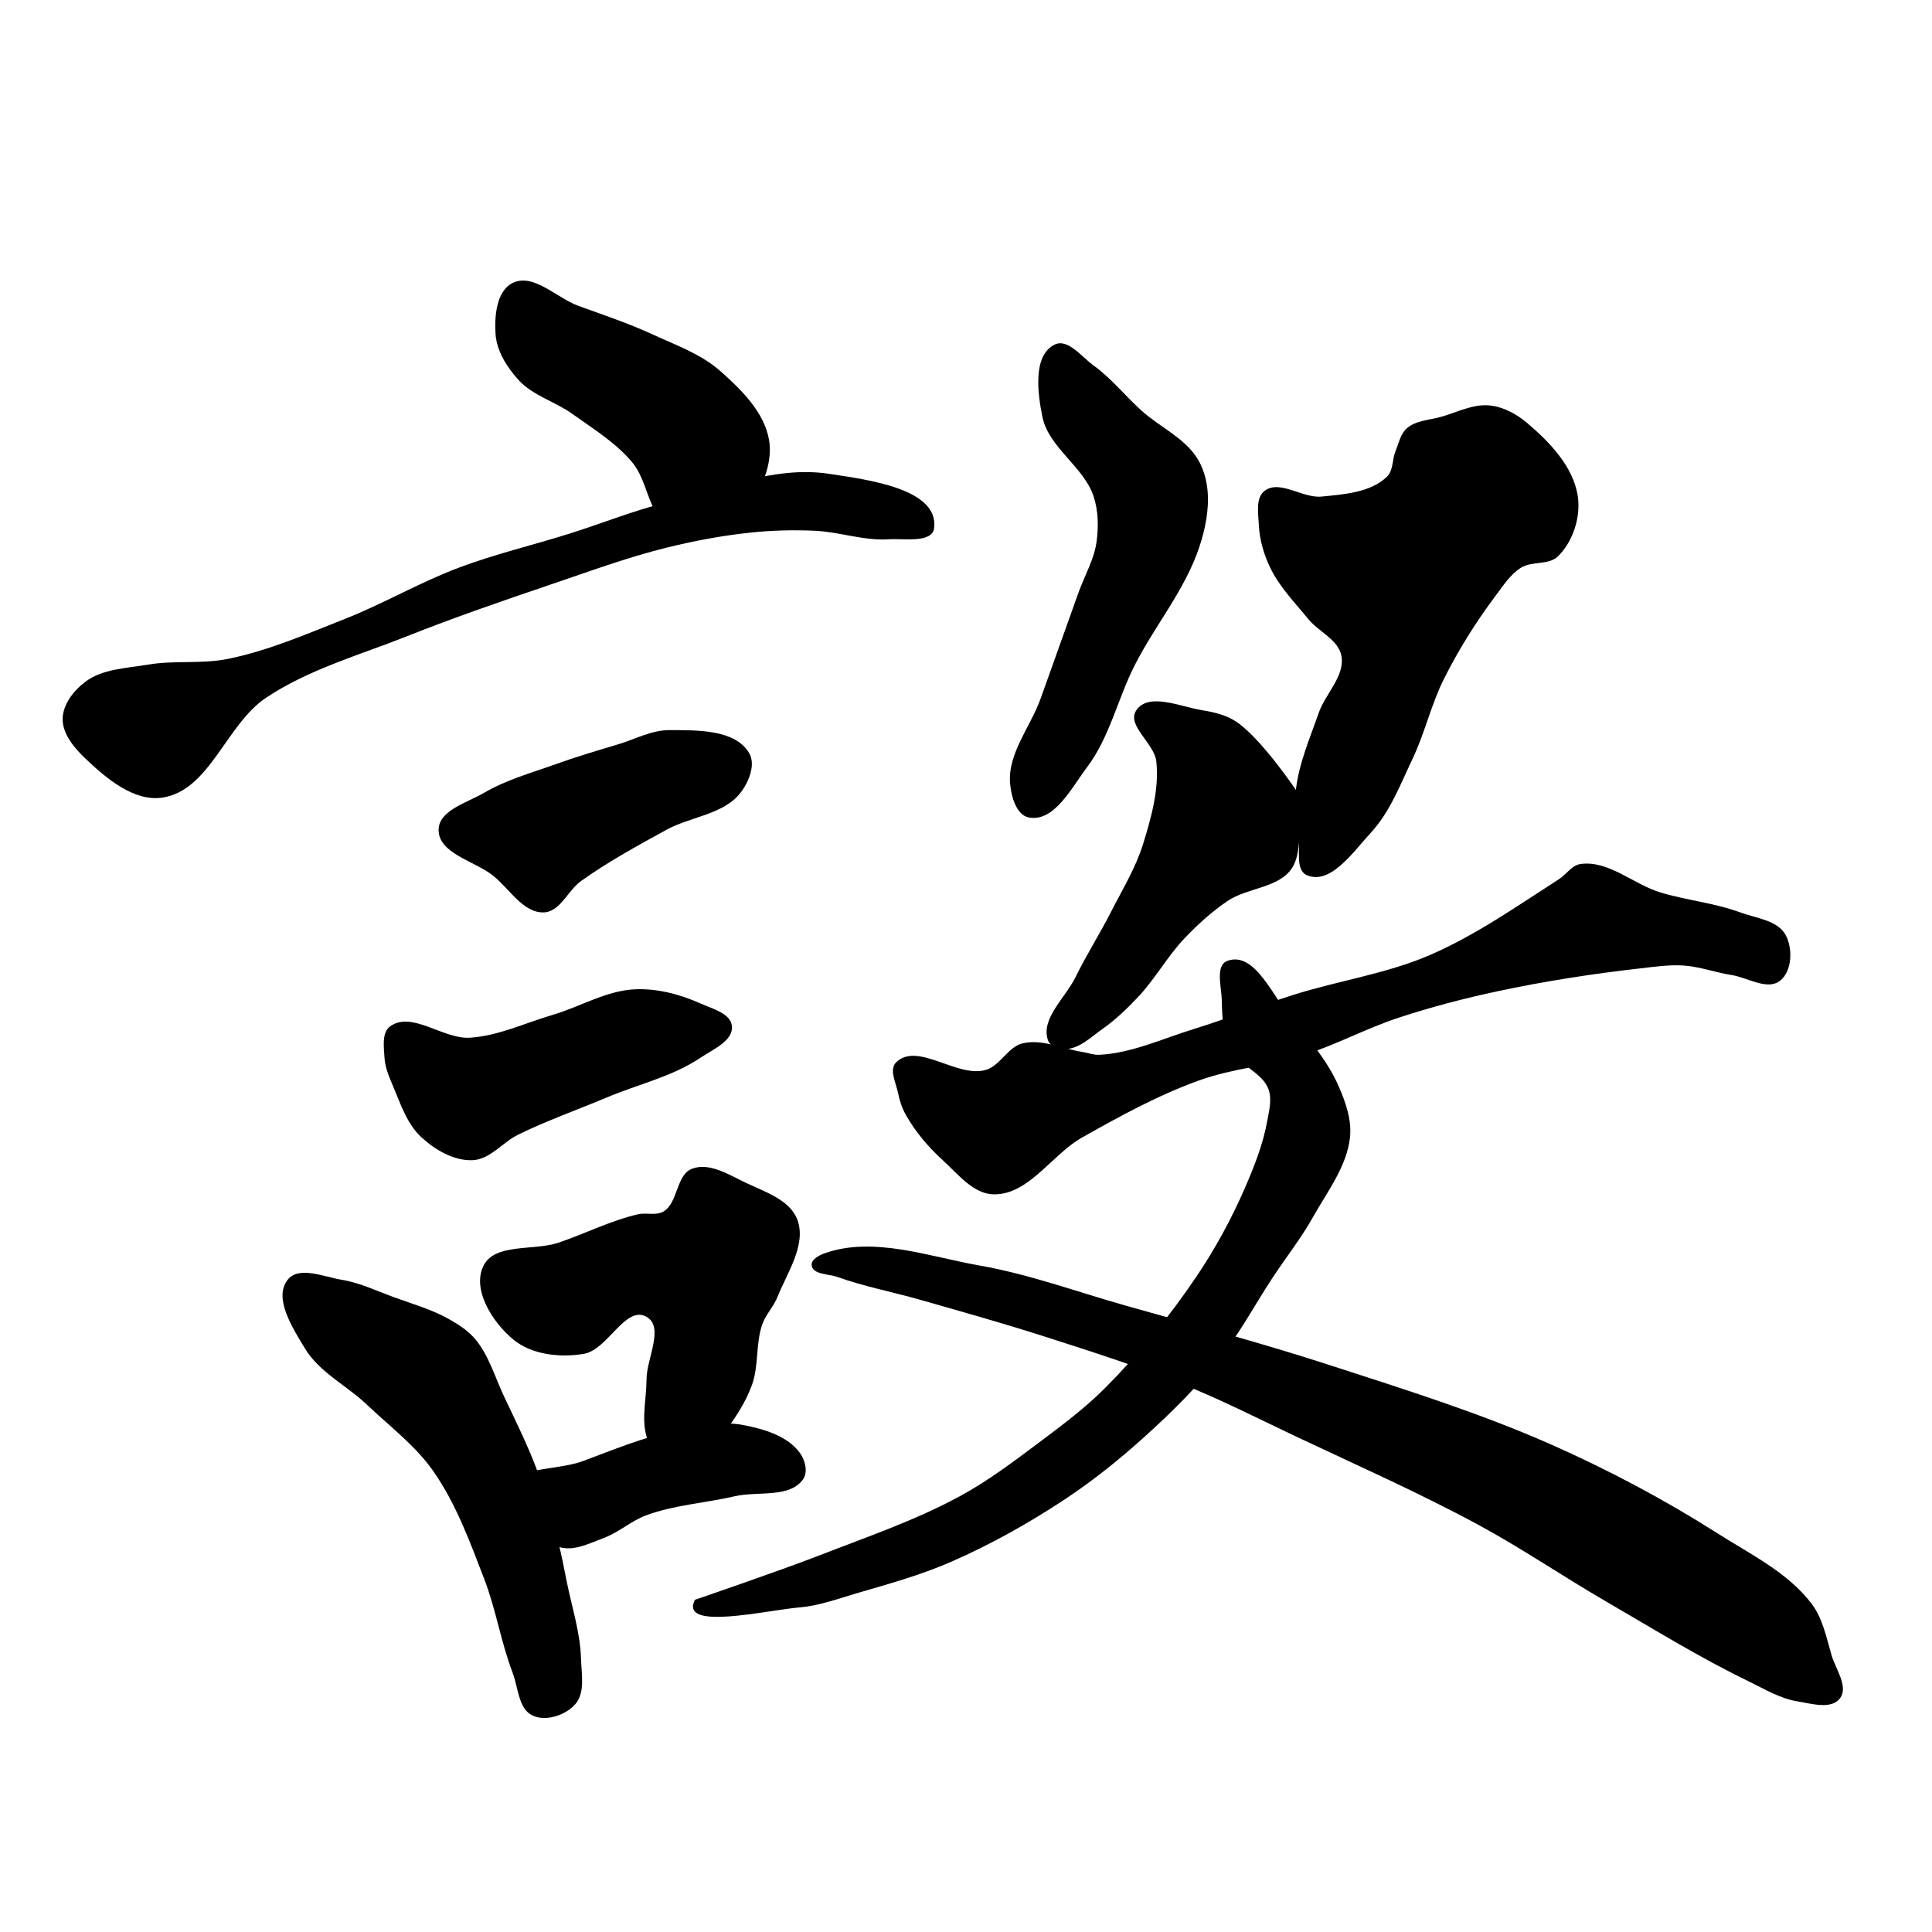 <?xml version="1.0" encoding="UTF-8" standalone="no"?>
<!-- Created with Inkscape (http://www.inkscape.org/) -->

<svg
   xmlns:dc="http://purl.org/dc/elements/1.1/"
   xmlns:cc="http://creativecommons.org/ns#"
   xmlns:rdf="http://www.w3.org/1999/02/22-rdf-syntax-ns#"
   xmlns:svg="http://www.w3.org/2000/svg"
   xmlns="http://www.w3.org/2000/svg"
   xmlns:sodipodi="http://sodipodi.sourceforge.net/DTD/sodipodi-0.dtd"
   xmlns:inkscape="http://www.inkscape.org/namespaces/inkscape"
   width="512"
   height="512"
   viewBox="0 0 512 512"
   version="1.1"
   id="svg8"
   inkscape:version="0.92.4 (5da689c313, 2019-01-14)"
   sodipodi:docname="設.svg">
  <defs
     id="defs2" />
  <sodipodi:namedview
     id="base"
     pagecolor="#ffffff"
     bordercolor="#666666"
     borderopacity="1.0"
     inkscape:pageopacity="0.0"
     inkscape:pageshadow="2"
     inkscape:zoom="1.3249068"
     inkscape:cx="160.43957"
     inkscape:cy="230.7476"
     inkscape:document-units="px"
     inkscape:current-layer="layer1"
     showgrid="false"
     units="px"
     inkscape:window-width="1366"
     inkscape:window-height="705"
     inkscape:window-x="-8"
     inkscape:window-y="-8"
     inkscape:window-maximized="1" />
  <g
     inkscape:label="圖層 1"
     inkscape:groupmode="layer"
     id="layer1"
     transform="translate(0,-161.533)">
    <path
       style="fill:#000000;stroke:none;stroke-width:1px;stroke-linecap:butt;stroke-linejoin:miter;stroke-opacity:1;fill-opacity:1"
       d="M 135.859,236.521 C 131.575,238.628 130.992,245.346 131.33,250.107 131.649,254.597 134.348,258.847 137.368,262.184 141.162,266.376 147.114,267.947 151.709,271.241 157.234,275.201 163.207,278.85 167.559,284.072 171.596,288.915 171.659,296.781 176.616,300.677 179.687,303.09 184.115,304.499 187.938,303.696 192.667,302.702 196.606,298.678 199.259,294.639 202.409,289.843 204.787,283.683 203.788,278.034 202.499,270.747 196.493,264.829 190.957,259.919 185.819,255.363 179.079,252.981 172.842,250.107 166.477,247.174 159.8,244.969 153.218,242.56 147.465,240.453 141.356,233.817 135.859,236.521 Z"
       id="path826"
       inkscape:connector-curvature="0"
       sodipodi:nodetypes="aaaaaaaaaaaaa" />
    <path
       style="fill:#000000;stroke:none;stroke-width:1px;stroke-linecap:butt;stroke-linejoin:miter;stroke-opacity:1;fill-opacity:1"
       d="M 22.643,342.189 C 27.236,338.751 33.592,338.624 39.248,337.661 46.21,336.474 53.46,337.555 60.382,336.151 71.064,333.984 81.188,329.586 91.327,325.584 101.592,321.533 111.192,315.893 121.518,311.998 131.123,308.376 141.162,306.024 150.954,302.941 159.526,300.242 167.894,296.84 176.616,294.677 190.75,291.172 205.24,284.916 219.638,287.091 229.985,288.654 248.762,291.036 247.565,301.432 247.09,305.554 239.629,304.181 235.488,304.451 228.917,304.879 222.443,302.475 215.864,302.186 210.333,301.944 204.768,302.076 199.259,302.639 191.632,303.418 184.059,304.837 176.616,306.677 166.107,309.275 155.923,313.051 145.671,316.527 133.009,320.82 120.355,325.172 107.932,330.113 95.28,335.145 81.817,338.889 70.496,346.454 59.925,353.517 55.596,371.028 43.022,372.909 35.488,374.035 28.161,367.819 22.643,362.568 19.704,359.771 16.539,356.058 16.605,352.001 16.667,348.161 19.569,344.491 22.643,342.189 Z"
       id="path828"
       inkscape:connector-curvature="0"
       sodipodi:nodetypes="aaaaaaaaaaaaaaaaaaaa" />
    <path
       style="fill:#000000;stroke:none;stroke-width:1px;stroke-linecap:butt;stroke-linejoin:miter;stroke-opacity:1;fill-opacity:1"
       d="M 116.235,381.437 C 116.28,376.251 123.84,374.254 128.311,371.625 134.151,368.192 140.803,366.364 147.18,364.078 152.648,362.117 158.218,360.452 163.785,358.794 168.29,357.452 172.671,355.003 177.371,355.02 184.697,355.047 194.733,354.777 198.505,361.059 200.359,364.147 198.446,368.778 196.24,371.625 191.761,377.407 183.027,377.918 176.616,381.437 168.9,385.673 161.13,389.899 153.973,395.023 150.489,397.517 148.442,403.161 144.161,403.326 138.579,403.54 134.979,396.95 130.575,393.514 125.649,389.669 116.18,387.686 116.235,381.437 Z"
       id="path830"
       inkscape:connector-curvature="0"
       sodipodi:nodetypes="aaaaaaaaaaaa" />
    <path
       style="fill:#000000;stroke:none;stroke-width:1px;stroke-linecap:butt;stroke-linejoin:miter;stroke-opacity:1;fill-opacity:1"
       d="M 103.403,433.516 C 109.176,429.356 117.435,436.988 124.537,436.536 132.09,436.054 139.162,432.626 146.425,430.497 153.757,428.349 160.682,424.036 168.314,423.704 174.23,423.447 180.27,425.056 185.673,427.478 188.796,428.878 193.708,430.105 193.976,433.516 194.282,437.418 188.918,439.631 185.673,441.819 178.196,446.861 169.076,448.881 160.766,452.386 152.974,455.673 144.966,458.483 137.368,462.198 133.219,464.226 129.905,468.773 125.292,468.991 120.342,469.224 115.362,466.298 111.706,462.952 107.884,459.456 106.172,454.14 104.158,449.367 103.137,446.947 102.04,444.442 101.894,441.819 101.737,439.01 101.122,435.161 103.403,433.516 Z"
       id="path832"
       inkscape:connector-curvature="0"
       sodipodi:nodetypes="aaaaaaaaaaaaaa" />
    <path
       style="fill:#000000;stroke:none;stroke-width:1px;stroke-linecap:butt;stroke-linejoin:miter;stroke-opacity:1;fill-opacity:1"
       d="M 76.232,500.691 C 72.401,505.597 77.566,513.464 80.76,518.805 84.6,525.225 91.952,528.739 97.365,533.901 103.288,539.548 110.011,544.571 114.725,551.261 120.819,559.908 124.502,570.072 128.311,579.942 131.434,588.035 132.758,596.747 135.859,604.849 137.347,608.739 137.368,614.409 141.142,616.171 144.681,617.823 149.896,616.095 152.464,613.152 155.13,610.095 154.092,605.13 153.973,601.075 153.77,594.17 151.552,587.471 150.199,580.697 149.494,577.164 148.817,573.622 147.935,570.13 146.394,564.032 144.814,557.922 142.652,552.015 140.096,545.035 136.767,538.359 133.594,531.637 131.193,526.549 129.613,520.892 126.047,516.541 124.228,514.323 121.742,512.685 119.254,511.258 114.553,508.561 109.247,507.084 104.158,505.22 99.676,503.578 95.284,501.456 90.572,500.691 85.854,499.925 79.174,496.923 76.232,500.691 Z"
       id="path834"
       inkscape:connector-curvature="0"
       sodipodi:nodetypes="aaaaaaaaaaaaaaaaaa" />
    <path
       style="fill:#000000;stroke:none;stroke-width:1px;stroke-linecap:butt;stroke-linejoin:miter;stroke-opacity:1;fill-opacity:1"
       d="M 128.047,497.143 C 130.99,490.847 141.346,493.092 147.935,490.879 155.026,488.497 161.78,485.014 169.068,483.331 171.288,482.819 173.915,483.761 175.861,482.576 179.736,480.218 179.169,472.864 183.409,471.255 188.03,469.501 193.281,472.917 197.75,475.029 202.801,477.415 209.442,479.585 211.336,484.841 213.714,491.443 208.655,498.703 206.052,505.22 205.023,507.798 202.934,509.884 202.014,512.503 200.208,517.644 201.131,523.499 199.259,528.617 197.555,533.278 194.748,537.524 191.712,541.449 188.01,546.232 184.89,554.964 178.881,554.28 174.164,553.742 172.641,546.766 171.333,542.203 169.946,537.367 171.333,532.14 171.333,527.108 171.333,521.573 176.14,513.246 171.333,510.503 165.749,507.317 161.067,519.245 154.728,520.315 148.464,521.372 140.948,520.582 136.047,516.541 130.65,512.092 125.085,503.48 128.047,497.143 Z"
       id="path836"
       inkscape:connector-curvature="0"
       sodipodi:nodetypes="aaaaaaaaaaaaaaaaaa" />
    <path
       style="fill:#000000;stroke:none;stroke-width:1px;stroke-linecap:butt;stroke-linejoin:miter;stroke-opacity:1;fill-opacity:1"
       d="M 132.085,558.053 C 133.261,550.047 146.917,551.555 154.502,548.732 162.521,545.747 170.496,542.401 178.881,540.694 184.818,539.485 191.045,538.038 196.995,539.184 202.519,540.248 208.873,542.117 212.09,546.732 213.393,548.601 214.146,551.654 212.845,553.525 209.292,558.635 200.793,556.646 194.731,558.053 186.961,559.858 178.824,560.333 171.333,563.073 167.316,564.542 164.022,567.625 160.011,569.111 156.385,570.454 152.452,572.532 148.69,571.639 141.731,569.988 131.046,565.129 132.085,558.053 Z"
       id="path838"
       inkscape:connector-curvature="0"
       sodipodi:nodetypes="aaaaaaaaaaa" />
    <path
       style="fill:#000000;stroke:none;stroke-width:1px;stroke-linecap:butt;stroke-linejoin:miter;stroke-opacity:1;fill-opacity:1"
       d="M 279.491,252.862 C 273.681,255.706 274.95,265.658 276.246,271.996 277.923,280.201 287.222,285.172 289.832,293.129 291.088,296.962 291.15,301.212 290.586,305.206 289.928,309.874 287.418,314.087 285.832,318.527 282.475,327.925 279.129,337.326 275.755,346.718 273.075,354.182 267.041,361.192 267.679,369.097 267.958,372.554 269.32,377.592 272.736,378.192 279.42,379.365 284.011,370.251 288.096,364.832 294.055,356.928 296.188,346.755 300.663,337.925 306.024,327.344 313.971,317.956 317.758,306.715 319.383,301.893 320.462,296.689 320.022,291.62 319.748,288.449 318.791,285.196 317.003,282.562 313.494,277.392 307.33,274.642 302.663,270.486 298.276,266.58 294.599,261.84 289.832,258.41 286.657,256.125 283.004,251.142 279.491,252.862 Z"
       id="path840"
       inkscape:connector-curvature="0"
       sodipodi:nodetypes="aaaaaaaaaaaaaaaa" />
    <path
       style="fill:#000000;stroke:none;stroke-width:1px;stroke-linecap:butt;stroke-linejoin:miter;stroke-opacity:1;fill-opacity:1"
       d="M 335.118,291.62 C 339.134,288.547 345.181,293.623 350.213,293.129 356.233,292.538 363.24,292.066 367.573,287.846 369.283,286.18 368.924,283.258 369.837,281.053 370.698,278.974 371.156,276.489 372.856,275.015 375.261,272.93 378.852,272.864 381.914,271.996 386.141,270.796 390.373,268.535 394.745,268.977 398.329,269.339 401.799,271.188 404.557,273.505 410.648,278.623 417.017,285.253 418.143,293.129 418.93,298.642 416.843,305.087 412.859,308.979 410.412,311.371 405.931,310.157 403.047,311.998 400.194,313.82 398.287,316.84 396.254,319.546 391.097,326.413 386.519,333.759 382.668,341.434 379.275,348.2 377.617,355.733 374.366,362.568 371.133,369.364 368.384,376.708 363.271,382.23 358.681,387.186 352.701,396.048 346.439,393.514 343.1,392.162 344.666,386.515 344.175,382.947 343.625,378.951 342.966,374.878 343.42,370.871 344.218,363.831 347.134,357.184 349.459,350.492 351.237,345.372 356.441,340.733 355.497,335.396 354.732,331.072 349.48,328.987 346.704,325.584 343.139,321.216 339.077,317.077 336.627,311.998 334.931,308.48 333.795,304.578 333.608,300.677 333.462,297.62 332.687,293.479 335.118,291.62 Z"
       id="path821"
       inkscape:connector-curvature="0"
       sodipodi:nodetypes="aaaaaaaaaaaaaaaaaaaaaaaa" />
    <path
       style="fill:#000000;stroke:none;stroke-width:1px;stroke-linecap:butt;stroke-linejoin:miter;stroke-opacity:1;fill-opacity:1"
       d="M 301.153,349.737 C 298.41,353.747 305.923,358.491 306.437,363.323 307.218,370.671 305.113,378.153 302.927,385.211 300.951,391.591 297.385,397.371 294.36,403.326 291.416,409.122 287.886,414.614 285.039,420.459 282.361,425.955 275.663,431.546 277.755,437.29 278.333,438.876 280.596,439.58 282.284,439.555 285.998,439.498 289.057,436.407 292.096,434.271 295.594,431.813 298.715,428.82 301.644,425.704 306.183,420.877 309.404,414.907 313.984,410.119 317.436,406.51 321.168,403.102 325.306,400.307 330.625,396.713 338.964,396.911 342.439,391.514 346.169,385.722 343.42,370.871 343.42,370.871 V 370.871 C 343.42,370.871 334.251,357.199 327.57,352.756 324.92,350.994 321.654,350.247 318.513,349.737 312.801,348.81 304.42,344.961 301.153,349.737 Z"
       id="path823"
       inkscape:connector-curvature="0"
       sodipodi:nodetypes="aaaaaaaaaaaacaaaa" />
    <path
       style="fill:#000000;stroke:none;stroke-width:1px;stroke-linecap:butt;stroke-linejoin:miter;stroke-opacity:1;fill-opacity:1"
       d="M 237.488,443.064 C 243.156,437.537 253.518,447.205 261.15,445.102 265.035,444.032 267.05,439.006 270.962,438.045 276.145,436.772 281.538,439.493 286.813,440.309 288.325,440.543 289.813,441.141 291.341,441.064 299.936,440.629 308.023,436.8 316.249,434.271 325.146,431.536 333.792,428.027 342.666,425.214 354.657,421.412 367.345,419.633 378.895,414.647 391.045,409.402 401.988,401.683 413.124,394.533 415.1,393.264 416.57,390.807 418.897,390.495 426.311,389.498 432.872,395.875 440.031,398.042 446.981,400.146 454.354,400.806 461.165,403.326 465.386,404.887 471.117,405.396 473.241,409.364 475.155,412.941 474.924,418.938 471.731,421.44 468.342,424.096 463.155,420.599 458.9,419.931 454.594,419.254 450.419,417.681 446.069,417.402 442.295,417.16 438.506,417.732 434.748,418.157 422.089,419.588 409.469,421.541 397.009,424.195 388.095,426.094 379.249,428.401 370.592,431.252 362.116,434.044 354.191,438.368 345.685,441.064 336.552,443.959 326.77,444.606 317.758,447.857 306.962,451.752 296.81,457.316 286.813,462.952 278.728,467.511 272.696,478.118 263.415,478.048 257.972,478.007 253.855,472.654 249.829,468.991 245.993,465.5 242.553,461.439 240.017,456.914 239.019,455.134 238.384,453.141 237.979,451.14 237.443,448.497 235.557,444.947 237.488,443.064 Z"
       id="path825"
       inkscape:connector-curvature="0"
       sodipodi:nodetypes="aaaaaaaaaaaaaaaaaaaaaaaaaaa" />
    <path
       style="fill:#000000;stroke:none;stroke-width:1px;stroke-linecap:butt;stroke-linejoin:miter;stroke-opacity:1;fill-opacity:1"
       d="M 218.619,493.634 C 231.569,489.109 246.13,494.544 259.641,496.917 272.746,499.219 285.331,503.86 298.134,507.484 316.29,512.623 334.532,517.502 352.478,523.334 372.307,529.778 392.293,536.009 411.35,544.468 426.473,551.18 441.164,558.988 455.126,567.865 463.886,573.435 473.79,578.244 480.072,586.509 483.012,590.377 484.009,595.426 485.355,600.094 486.441,603.861 489.975,608.538 487.581,611.642 485.272,614.637 479.993,613.007 476.26,612.397 471.695,611.651 467.593,609.128 463.429,607.114 450.45,600.835 438.163,593.212 425.69,585.98 414.268,579.357 403.339,571.882 391.726,565.601 375.988,557.091 359.594,549.852 343.42,542.203 333.651,537.583 324.007,532.658 313.984,528.617 301.882,523.739 289.425,519.775 277.001,515.786 266.01,512.258 254.89,509.145 243.791,505.974 236.513,503.896 229.028,502.487 221.902,499.936 219.569,499.101 215.521,499.361 215.109,496.917 214.843,495.337 217.107,494.162 218.619,493.634 Z"
       id="path827"
       inkscape:connector-curvature="0"
       sodipodi:nodetypes="aaaaaaaaaaaaaaaaaaaa" />
    <path
       style="fill:#000000;stroke:none;stroke-width:1px;stroke-linecap:butt;stroke-linejoin:miter;stroke-opacity:1;fill-opacity:1"
       d="M 325.306,416.157 C 332.681,413.511 337.503,426.112 342.666,432.007 347.31,437.31 351.911,442.911 354.742,449.367 356.605,453.615 358.261,458.34 357.761,462.952 356.924,470.674 351.75,477.313 347.949,484.086 344.842,489.624 340.883,494.639 337.382,499.936 332.573,507.213 328.481,515.005 323.042,521.825 317.161,529.197 310.413,535.879 303.418,542.203 296.772,548.212 289.756,553.866 282.284,558.808 272.705,565.145 262.616,570.811 252.093,575.413 244.075,578.92 235.588,581.269 227.186,583.716 222.206,585.166 217.258,587.04 212.09,587.49 202.793,588.298 179.957,593.793 184.164,585.49 184.164,585.49 206.419,577.898 217.374,573.639 229.843,568.792 242.601,564.438 254.358,558.053 261.839,553.991 268.68,548.82 275.491,543.713 281.496,539.211 287.552,534.688 292.851,529.372 301.811,520.383 309.896,510.452 317.003,499.936 321.985,492.567 326.275,484.69 329.835,476.538 332.381,470.705 334.753,464.689 335.873,458.424 336.36,455.698 337.125,452.708 336.137,450.121 334.4,445.575 328.257,443.898 326.061,439.555 324.101,435.679 323.868,431.066 323.796,426.724 323.738,423.166 321.957,417.358 325.306,416.157 Z"
       id="path829"
       inkscape:connector-curvature="0"
       sodipodi:nodetypes="aaaaaaaaaaaasaaaaaaaaaaa" />
  </g>
</svg>

